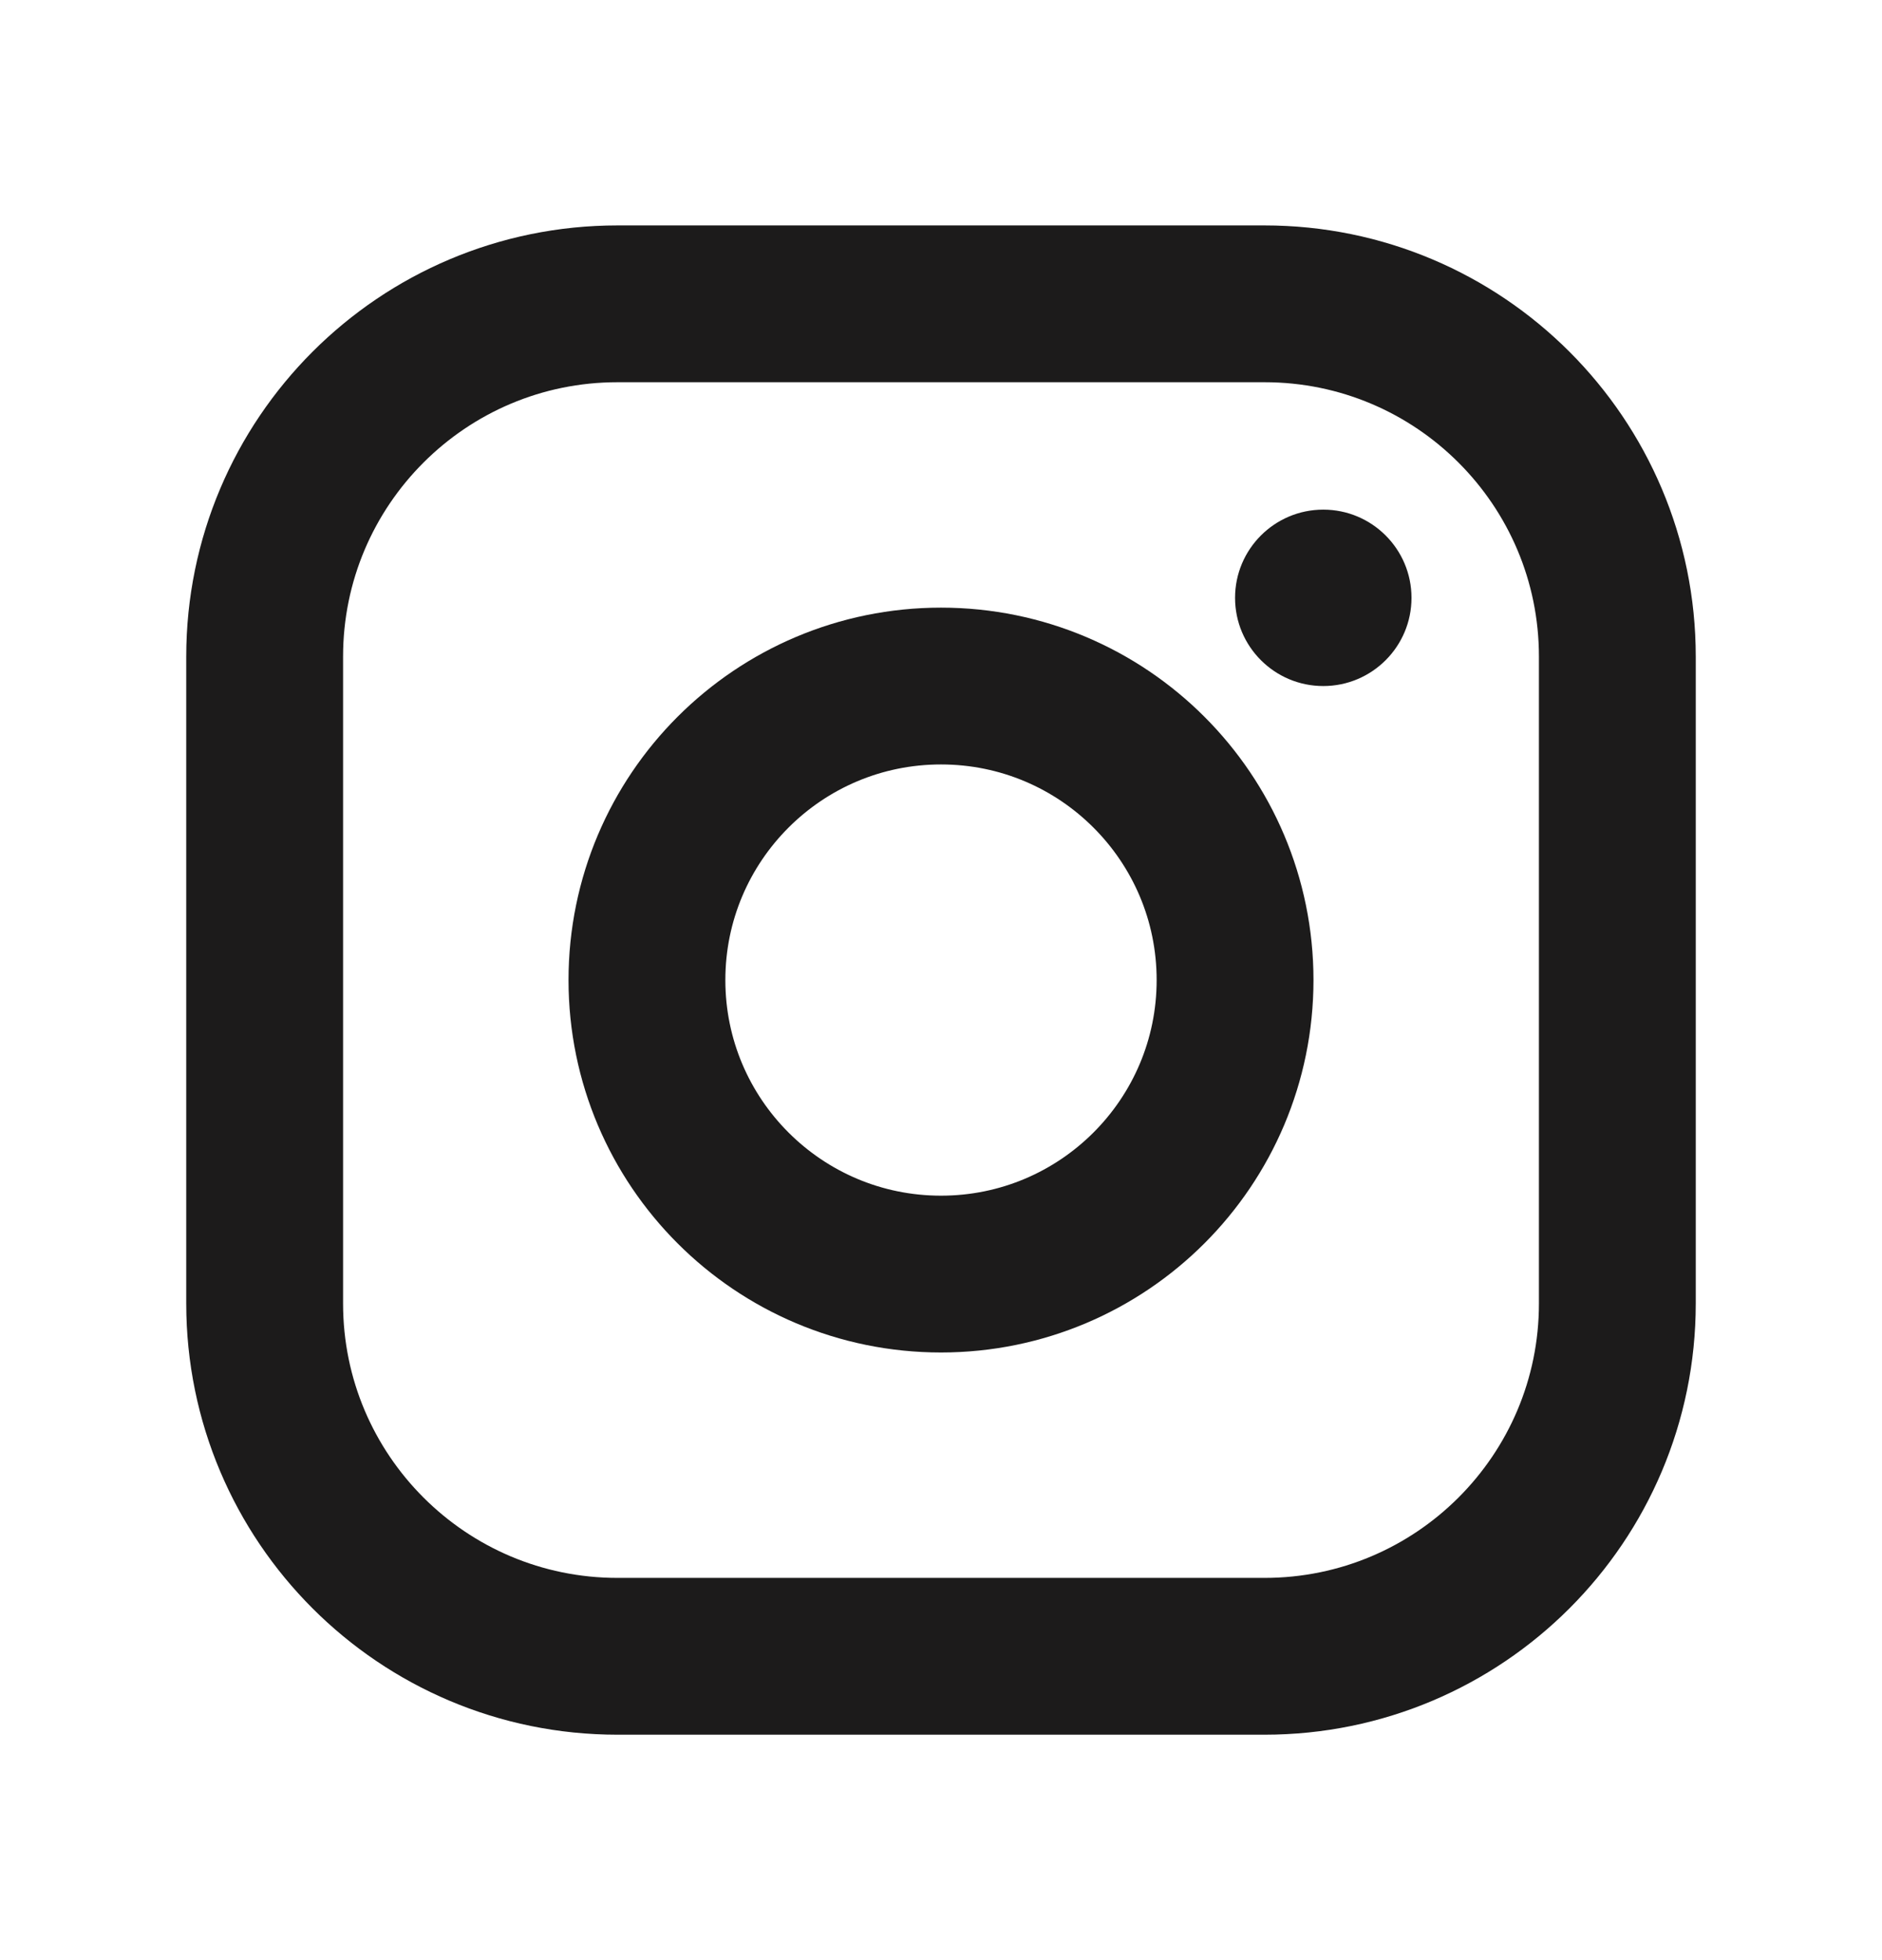 <svg width="24" height="25" viewBox="0 0 24 25" fill="none" xmlns="http://www.w3.org/2000/svg">
<path d="M12 16.25C14.071 16.25 15.75 14.571 15.75 12.5C15.75 10.429 14.071 8.75 12 8.75C9.929 8.75 8.25 10.429 8.25 12.5C8.25 14.571 9.929 16.25 12 16.25Z" stroke="#1C1B1B" stroke-width="2" stroke-miterlimit="10"/>
<path d="M16.125 3.875H7.875C5.39 3.875 3.375 5.89 3.375 8.375V16.625C3.375 19.11 5.39 21.125 7.875 21.125H16.125C18.61 21.125 20.625 19.11 20.625 16.625V8.375C20.625 5.89 18.61 3.875 16.125 3.875Z" stroke="#1C1B1B" stroke-width="2" stroke-linecap="round" stroke-linejoin="round"/>
<path d="M16.875 8.75C17.496 8.75 18 8.246 18 7.625C18 7.004 17.496 6.5 16.875 6.5C16.254 6.5 15.75 7.004 15.75 7.625C15.75 8.246 16.254 8.75 16.875 8.75Z" fill="#1C1B1B"/>
</svg>
